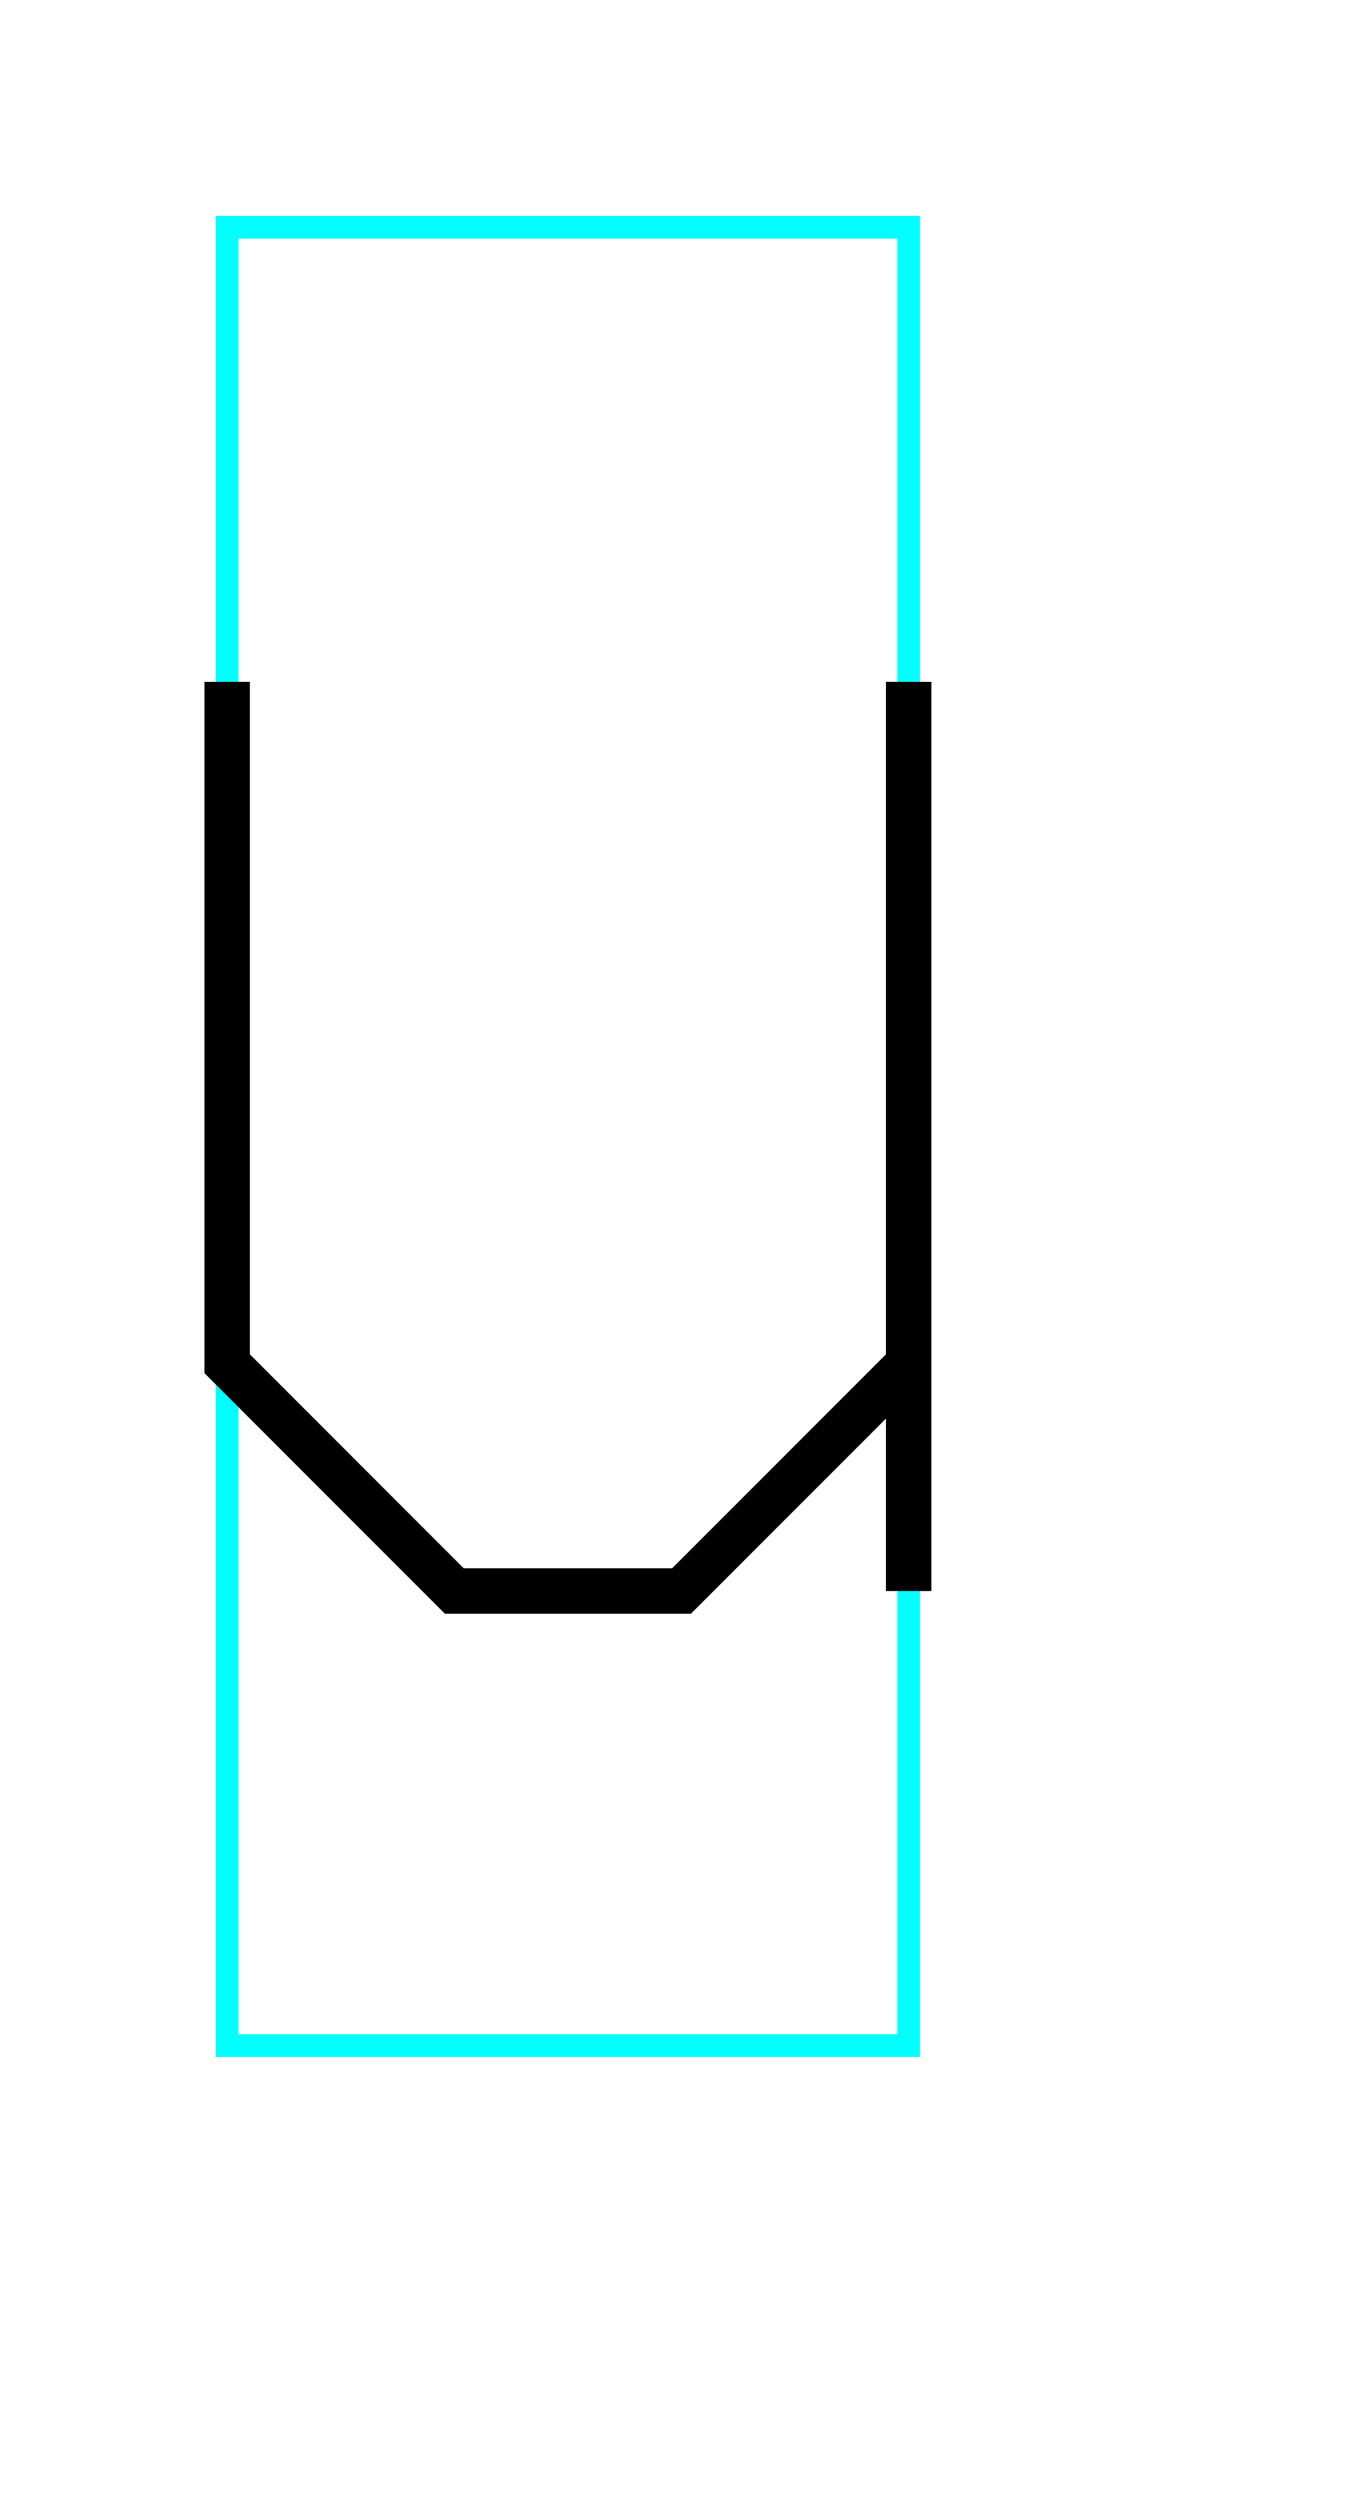 <?xml version="1.0" encoding="utf-8" ?>
<svg baseProfile="tiny" height="11" version="1.2" width="6" xmlns="http://www.w3.org/2000/svg" xmlns:ev="http://www.w3.org/2001/xml-events" xmlns:xlink="http://www.w3.org/1999/xlink">
  <defs/>
  <path d="M1,1 L4,1 L4,9 L1,9Z" fill="none" stroke="cyan" stroke-width="0.1"/>
  <path d="M1,3 L1,6 L2,7 L3,7 L4,6" fill="none" stroke="black" stroke-width="0.2"/>
  <path d="M4,3 L4,7" fill="none" stroke="black" stroke-width="0.2"/>
</svg>
